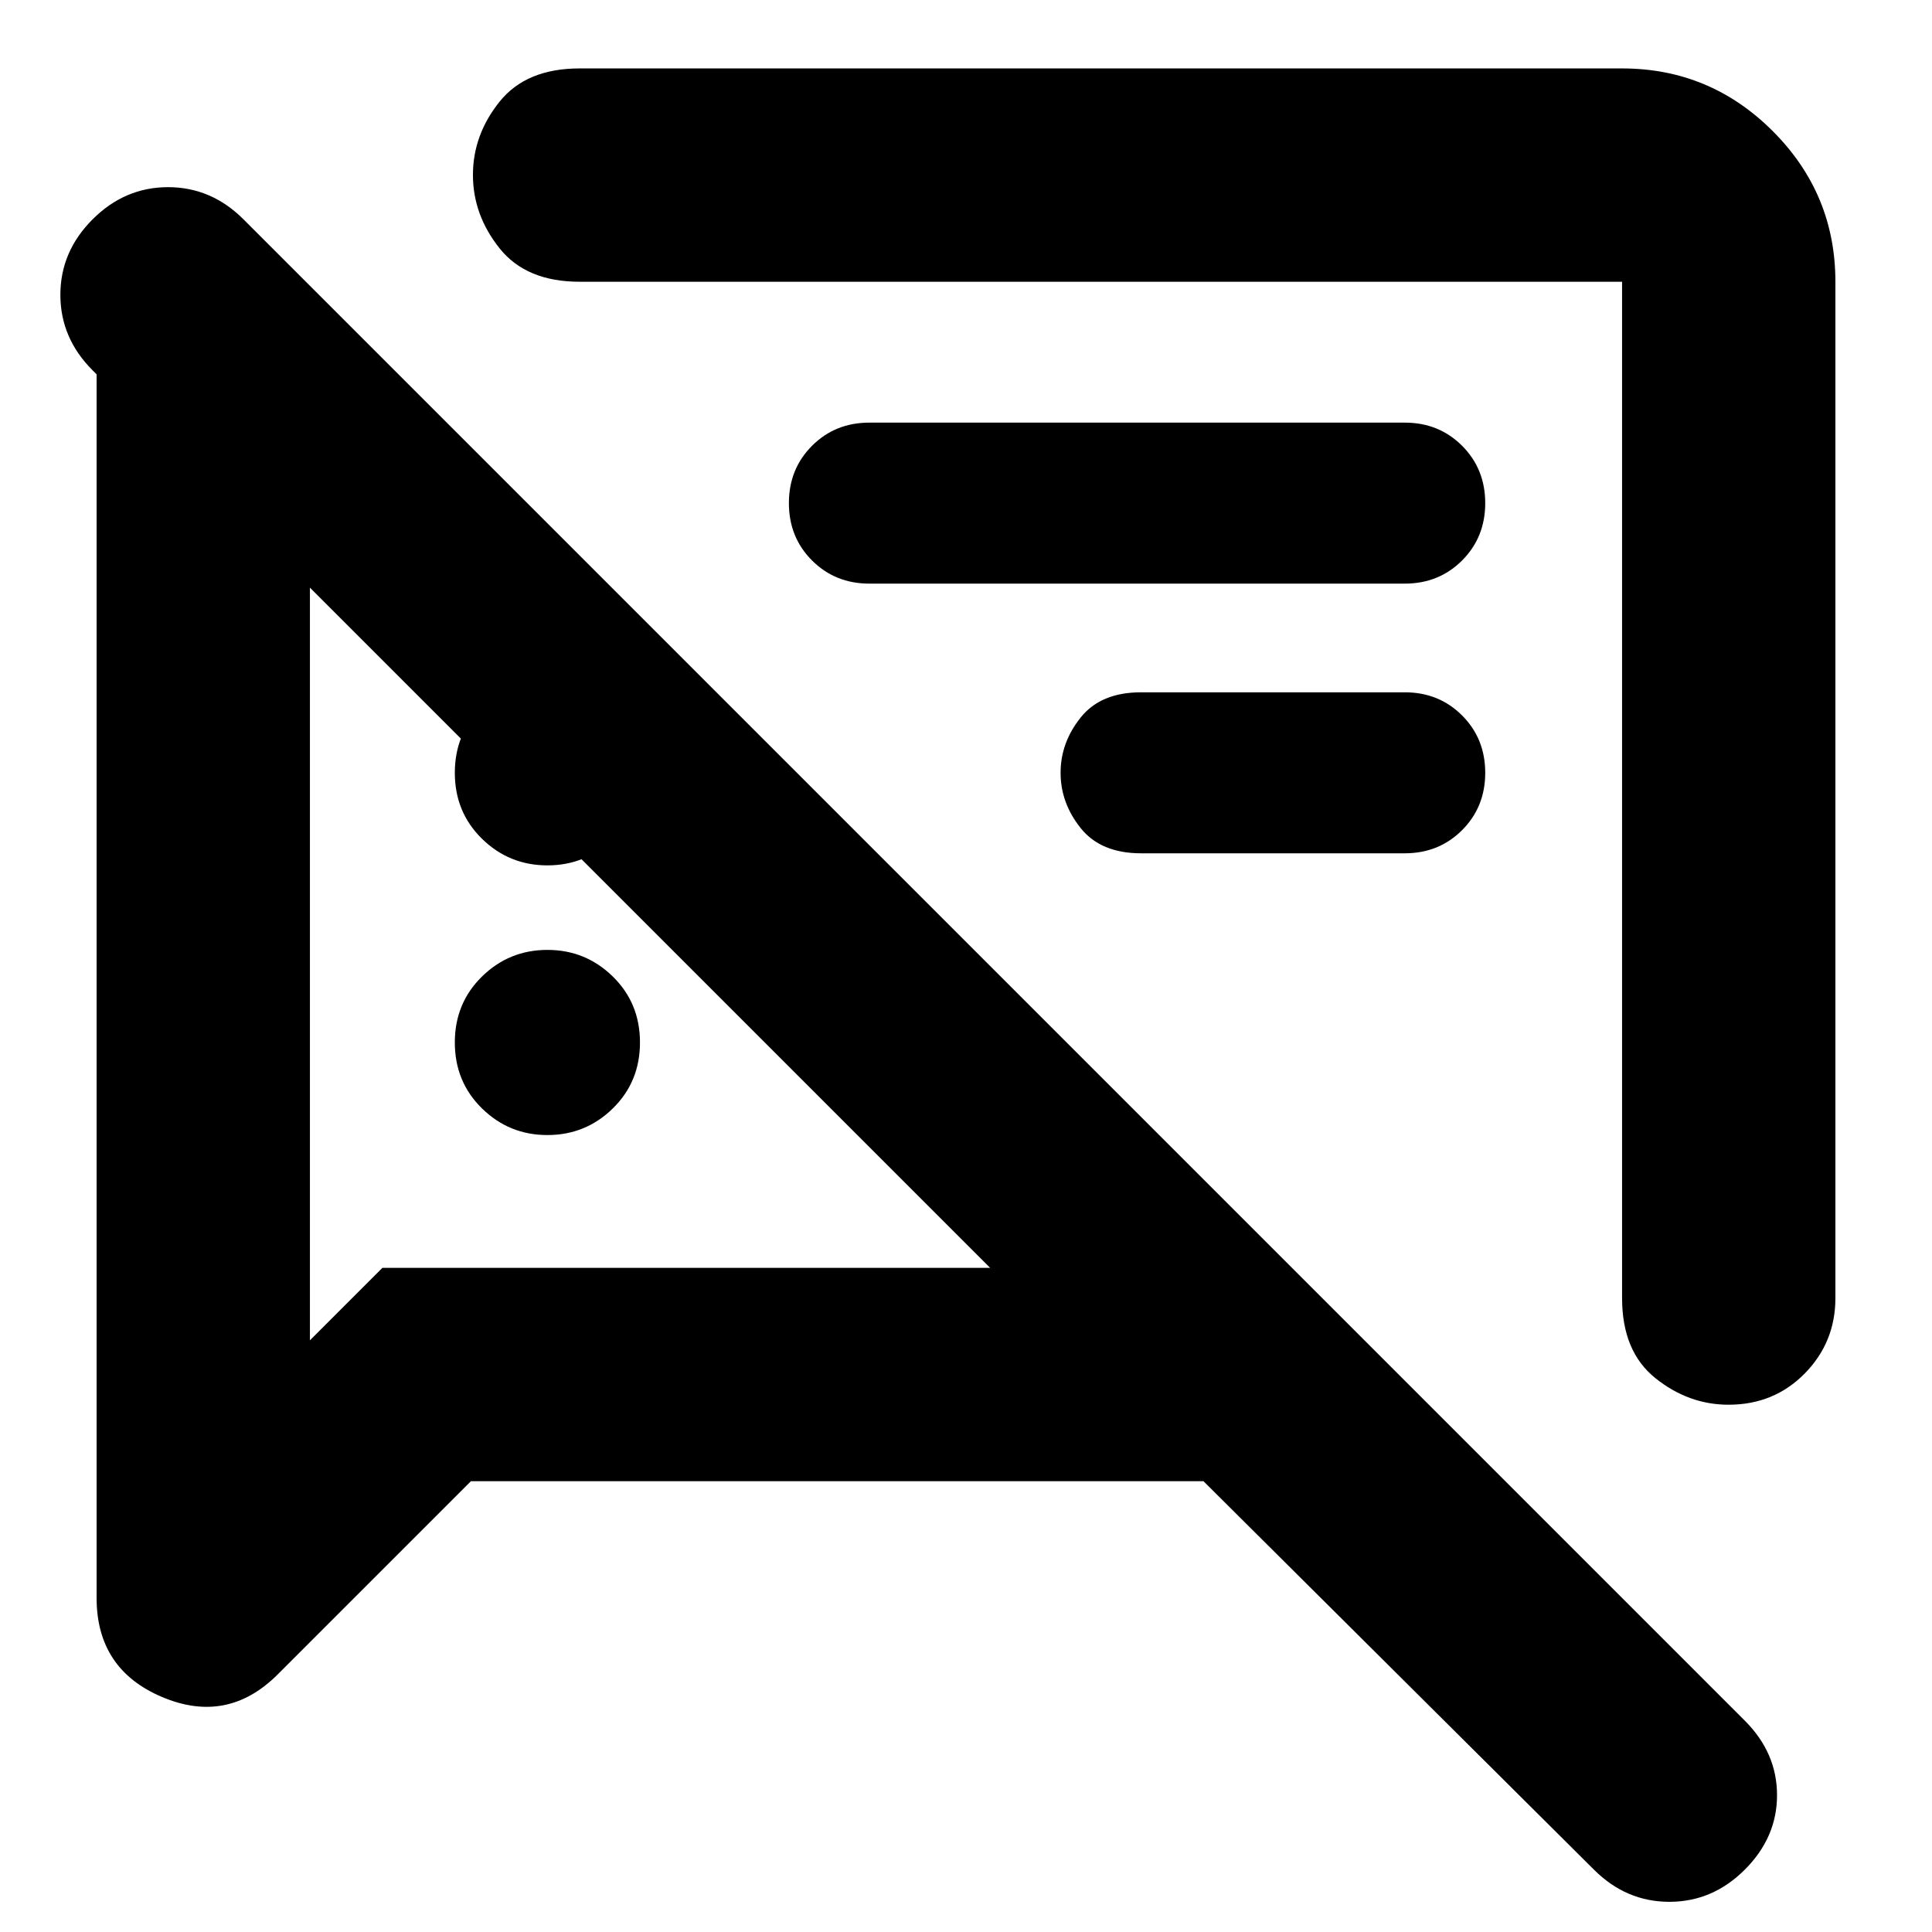 <svg xmlns="http://www.w3.org/2000/svg" height="24" viewBox="0 -960 960 960" width="24"><path d="M272-396q-19 0-32.5-13.23Q226-422.45 226-442q0-19.55 13.5-32.77Q253-488 272-488t32.5 13.23Q318-461.55 318-442q0 19.55-13.5 32.77Q291-396 272-396Zm640-424v505q0 22-15.26 37.5-15.27 15.5-37.83 15.5-19.91 0-36.41-13.25Q806-288.5 806-315v-505H288q-26.5 0-39.75-16.59T235-873.09q0-19.91 13.25-36.41Q261.5-926 288-926h518q43.72 0 74.86 31.14T912-820ZM698-536H567q-20 0-30-12.5T527-576q0-15 10-27.5t30-12.5h131q17 0 28.5 11.5T738-576q0 17-11.5 28.5T698-536ZM234-224l-96 96q-25 25-57.5 11.22T48-166v-608l-2-2q-16-16-16-37.5T46-851q16-16 37.5-16t37.5 16l746 746q16 16 16 37t-16 37q-16 16-37.5 16T792-31L598-224H234Zm302-326Zm-264 20q-19 0-32.5-13.22Q226-556.45 226-576t13.5-32.78Q253-622 272-622t32.5 13.22Q318-595.55 318-576t-13.5 32.78Q291-530 272-530Zm426-140H432q-17 0-28.5-11.5T392-710q0-17 11.5-28.5T432-750h266q17 0 28.5 11.5T738-710q0 17-11.5 28.5T698-670ZM323-499ZM154-668v374l36-36h302L154-668Z"/></svg>